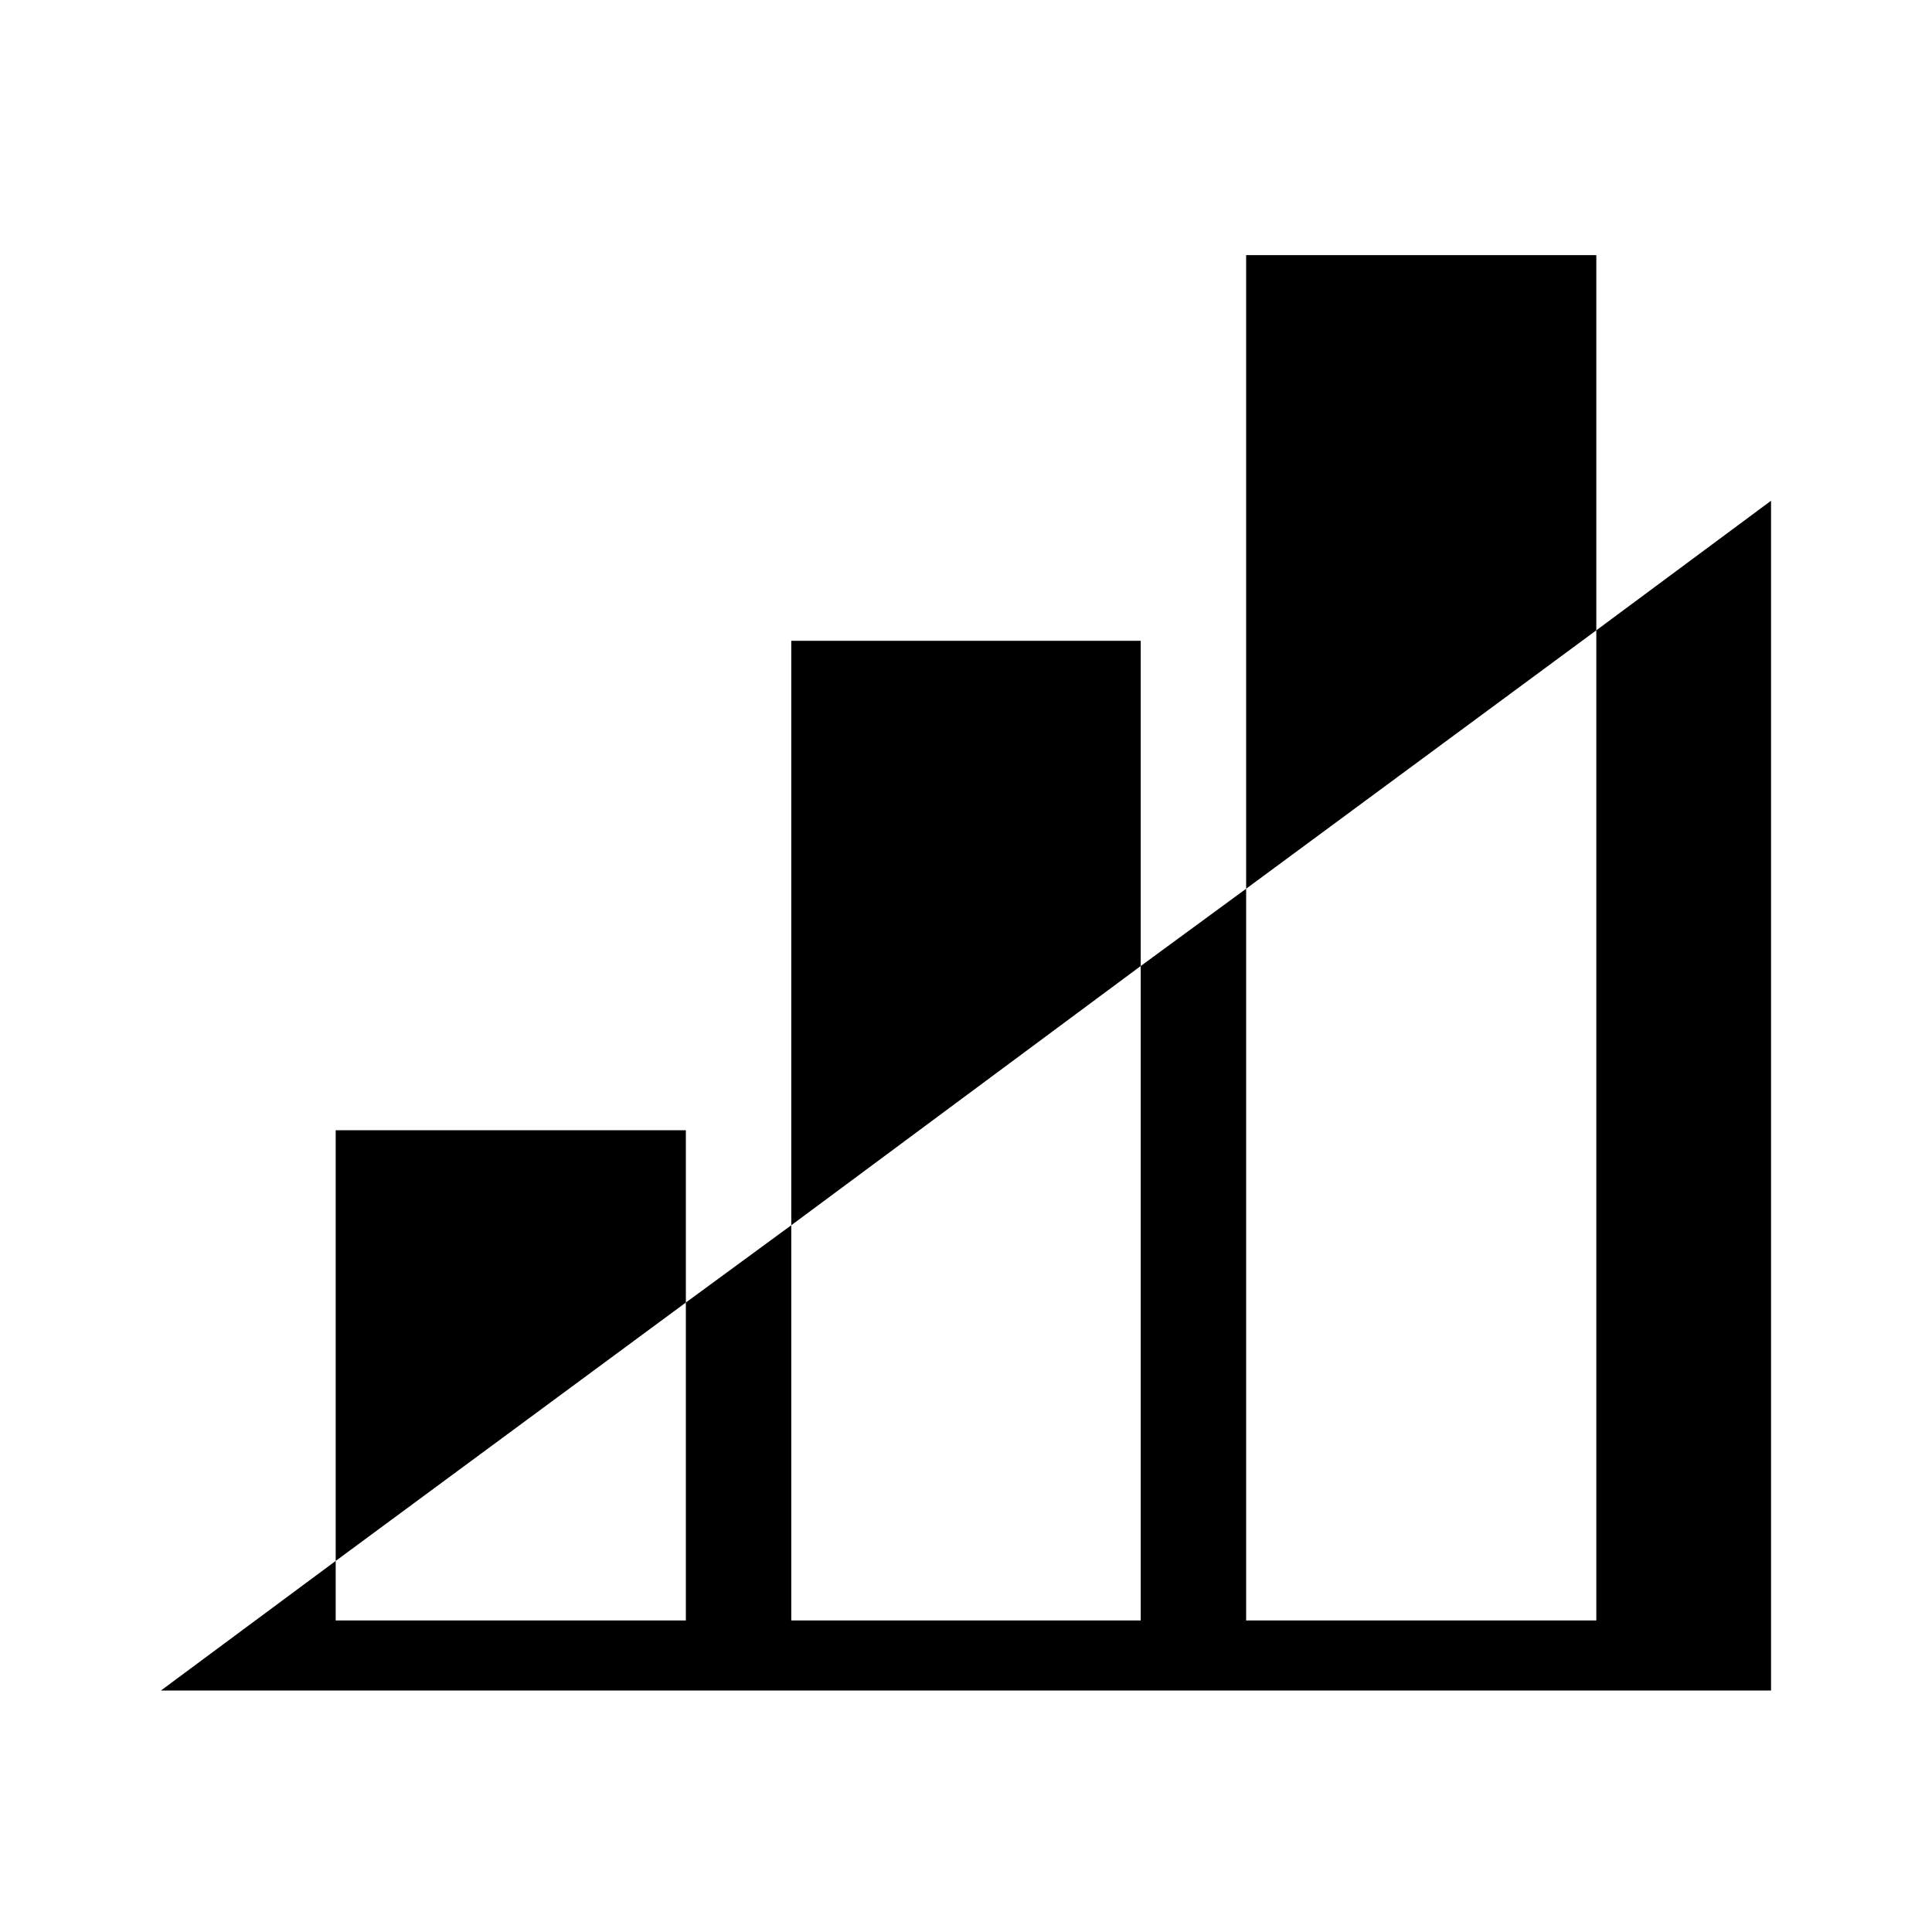 <svg width="16" height="16" viewBox="0 0 16 16" fill="none" xmlns="http://www.w3.org/2000/svg">
<path d="M13.22 2.113H10.32V7.36L13.22 5.22V2.113Z" fill="currentColor"/>
<path d="M9.447 5.307H6.553V10.147L9.447 8V5.307Z" fill="currentColor"/>
<path d="M5.68 9.36H2.78V12.927L5.68 10.787V9.36Z" fill="currentColor"/>
<path d="M13.22 5.22L13.22 13.42H10.32L10.32 7.36L9.447 8L9.447 13.42H6.553L6.553 10.147L5.68 10.787L5.68 13.42H2.78L2.78 12.927L1.333 14H14.667V4.147L13.22 5.22Z" fill="currentColor"/>
</svg>
